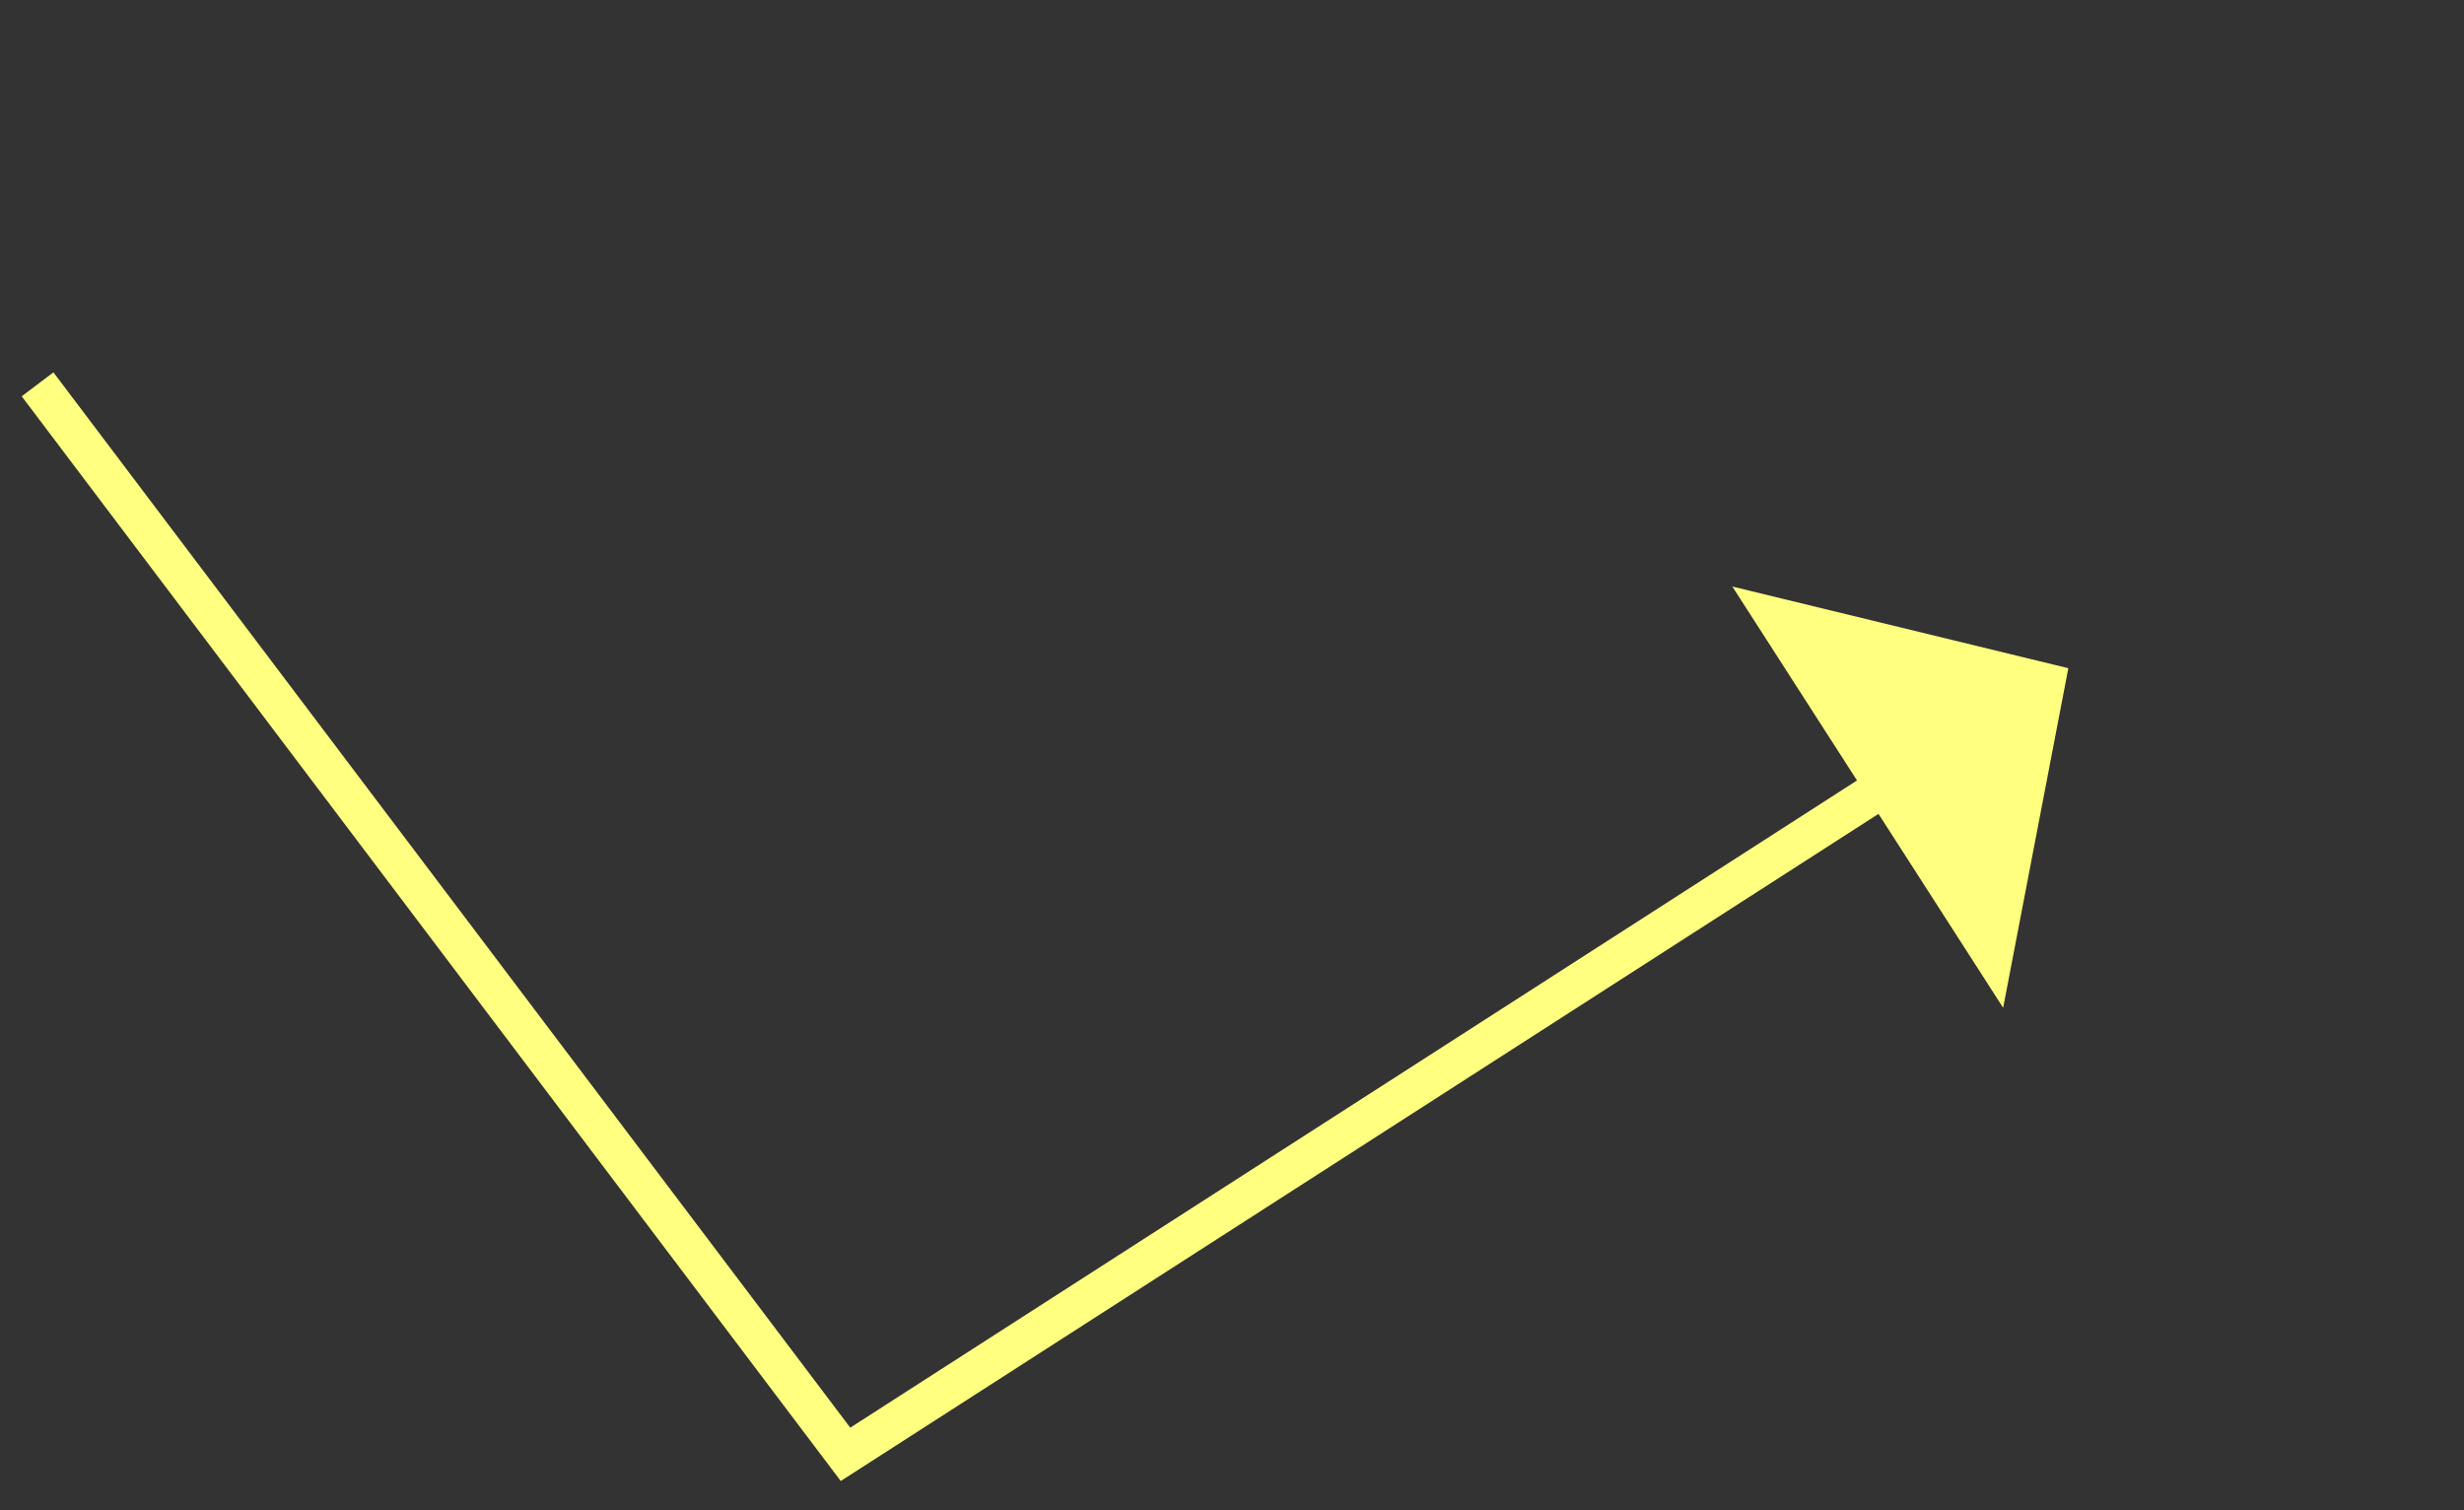 ﻿<?xml version="1.0" encoding="utf-8"?>
<svg version="1.1" xmlns:xlink="http://www.w3.org/1999/xlink" width="62px" height="38px" xmlns="http://www.w3.org/2000/svg">
  <rect width="100%" height="100%" fill="#333333" stroke="none"/>
  <g transform="matrix(1 0 0 1 -1014 -12847 )">
    <path d="M 0.945 0.67  L 21.275 27.593  L 47.838 10.517  " stroke-width="1" stroke="#ffff80" fill="none" transform="matrix(1 0 0 1 1014 12856 )" />
    <path d="M 50.404 16.357  L 52.044 7.813  L 43.59 5.758  L 50.404 16.357  Z " fill-rule="nonzero" fill="#ffff80" stroke="none" transform="matrix(1 0 0 1 1014 12856 )" />
  </g>
</svg>